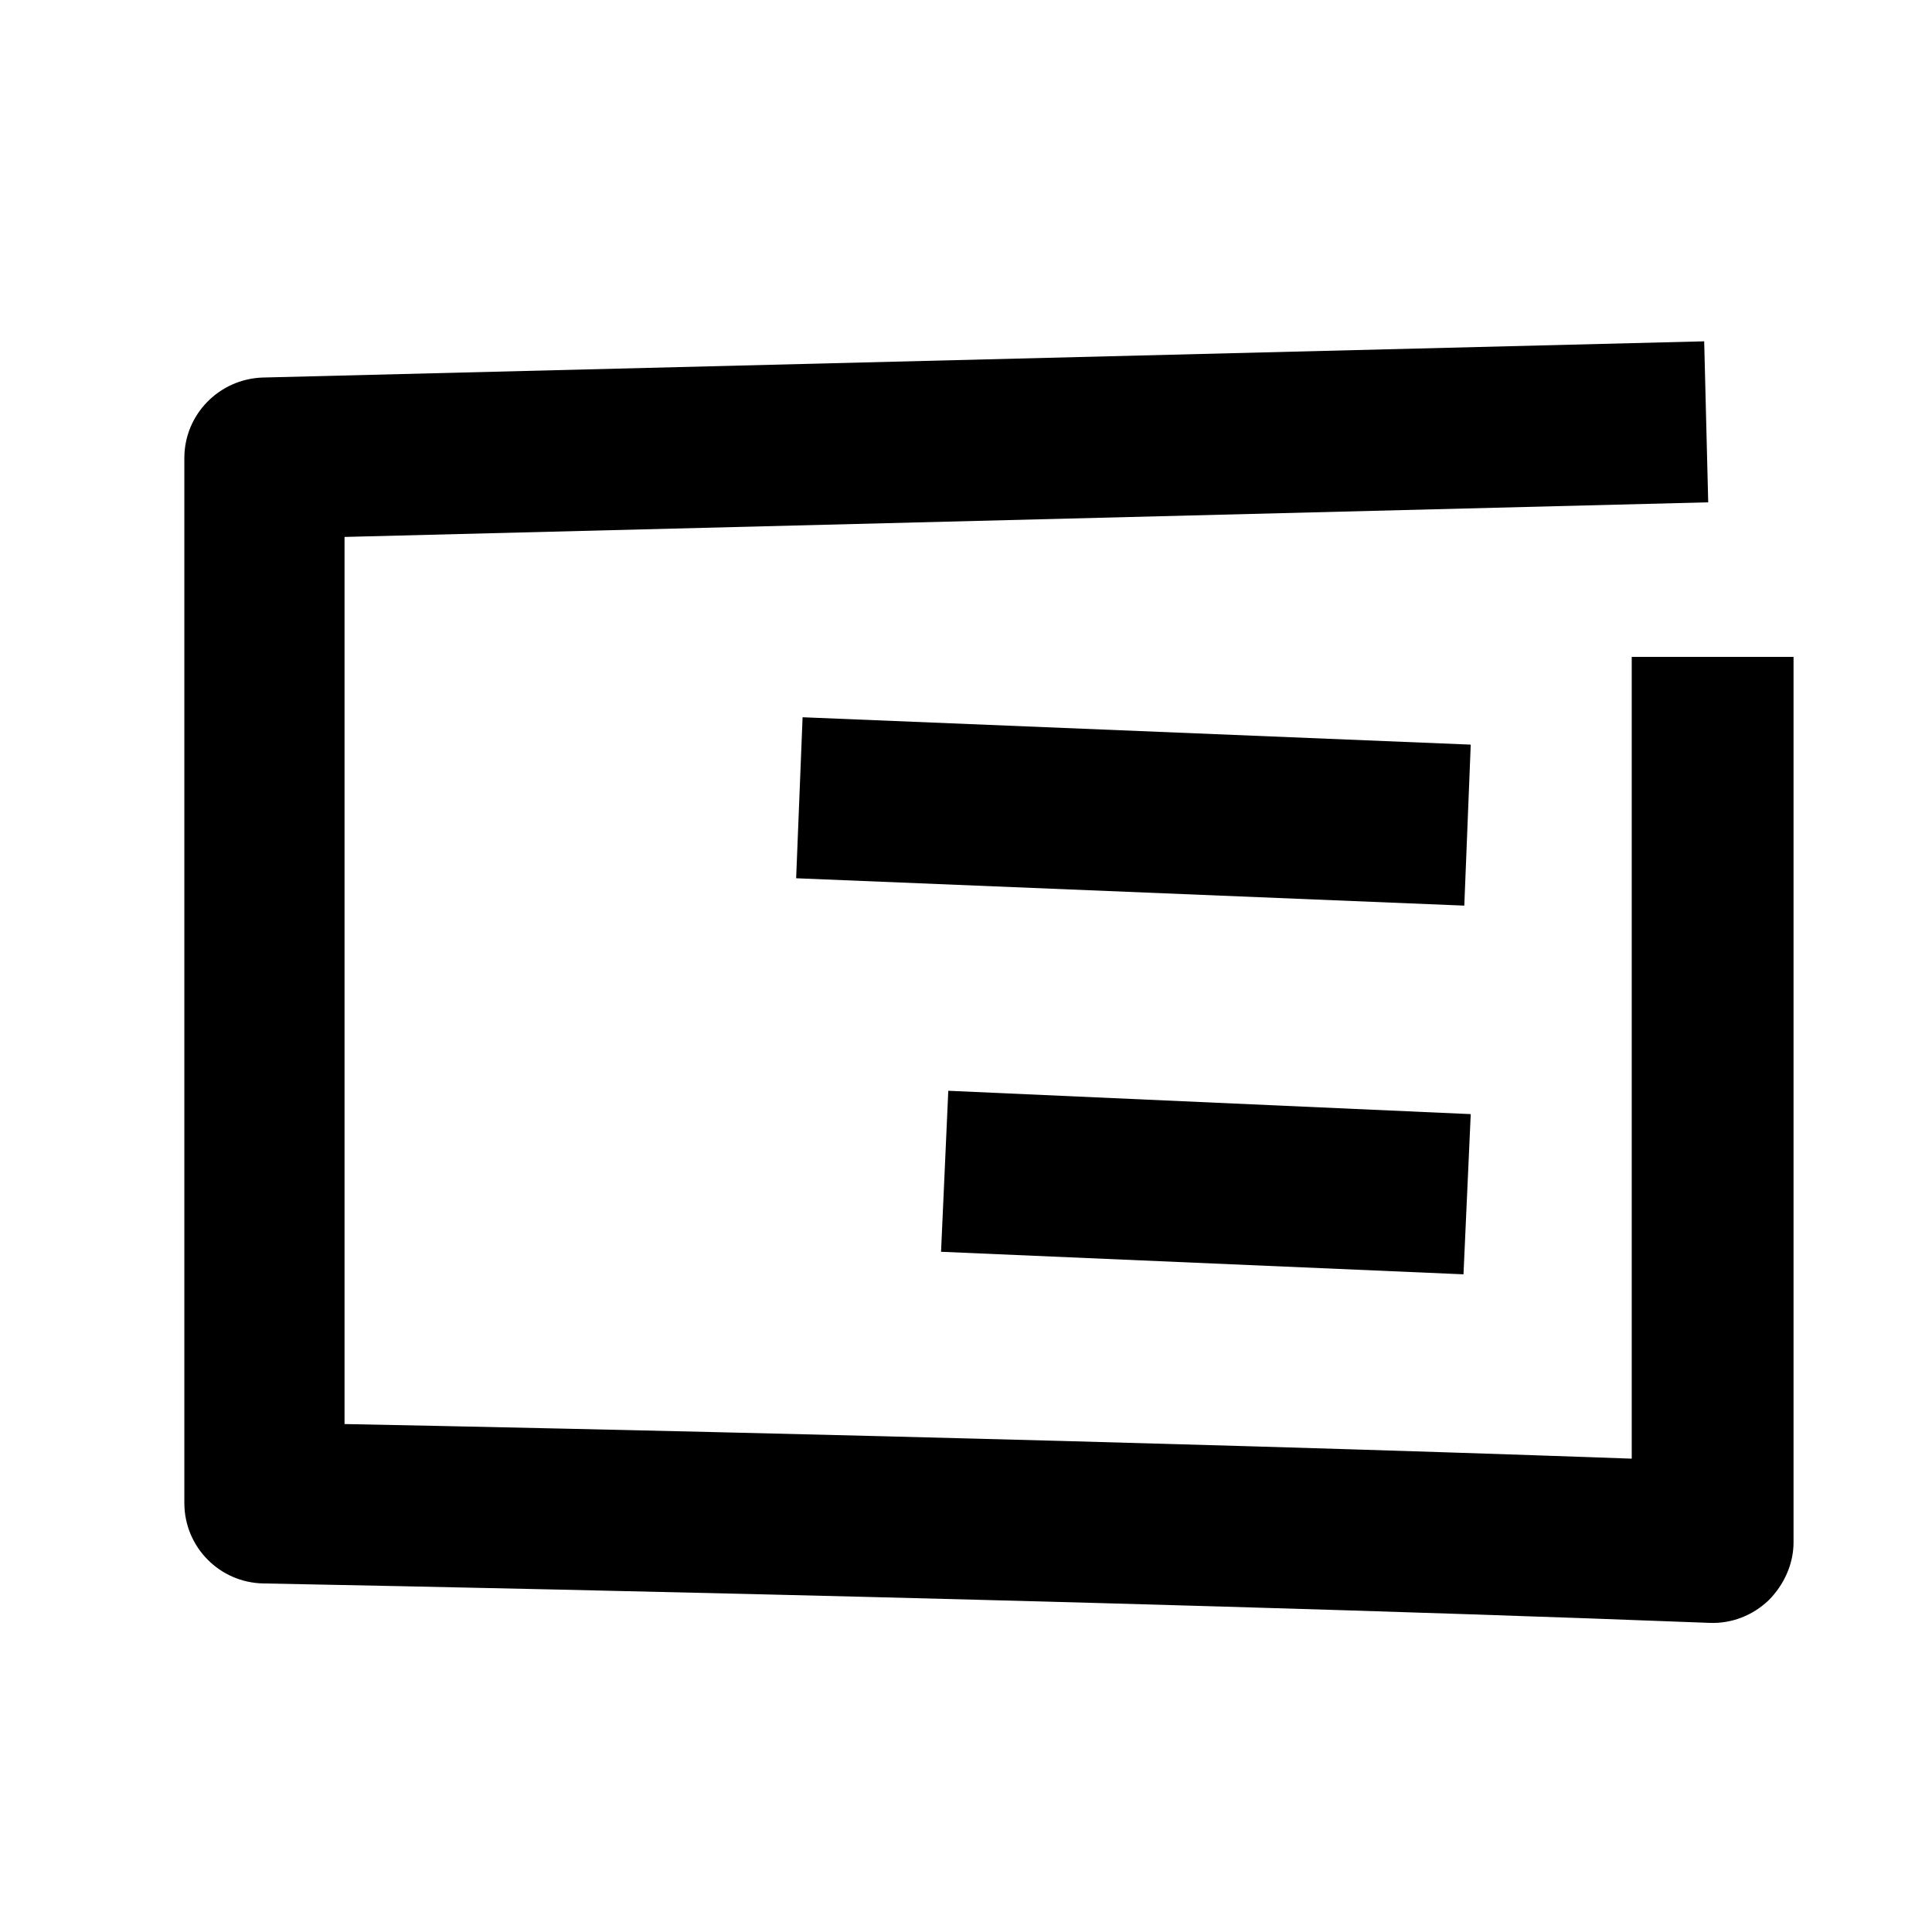 <svg width="24" height="24" viewBox="0 0 24 24" xmlns="http://www.w3.org/2000/svg">
<path d="M11.69 15.55L11.78 13.55L18.27 13.84L18.18 15.83L11.69 15.55ZM9.89 10.91L9.97 8.91L18.27 9.25L18.19 11.25L9.89 10.91ZM21.17 4.24L21.22 6.24L4.28 6.67V17.69C6.88 17.74 14.15 17.9 20.27 18.12V8.16H22.28V19.16C22.28 19.43 22.16 19.69 21.97 19.88C21.77 20.07 21.51 20.17 21.24 20.16C13.49 19.86 3.27 19.67 3.27 19.67C2.73 19.66 2.29 19.22 2.29 18.67V5.69C2.29 5.15 2.72 4.71 3.26 4.69L21.17 4.24Z" />
</svg>

